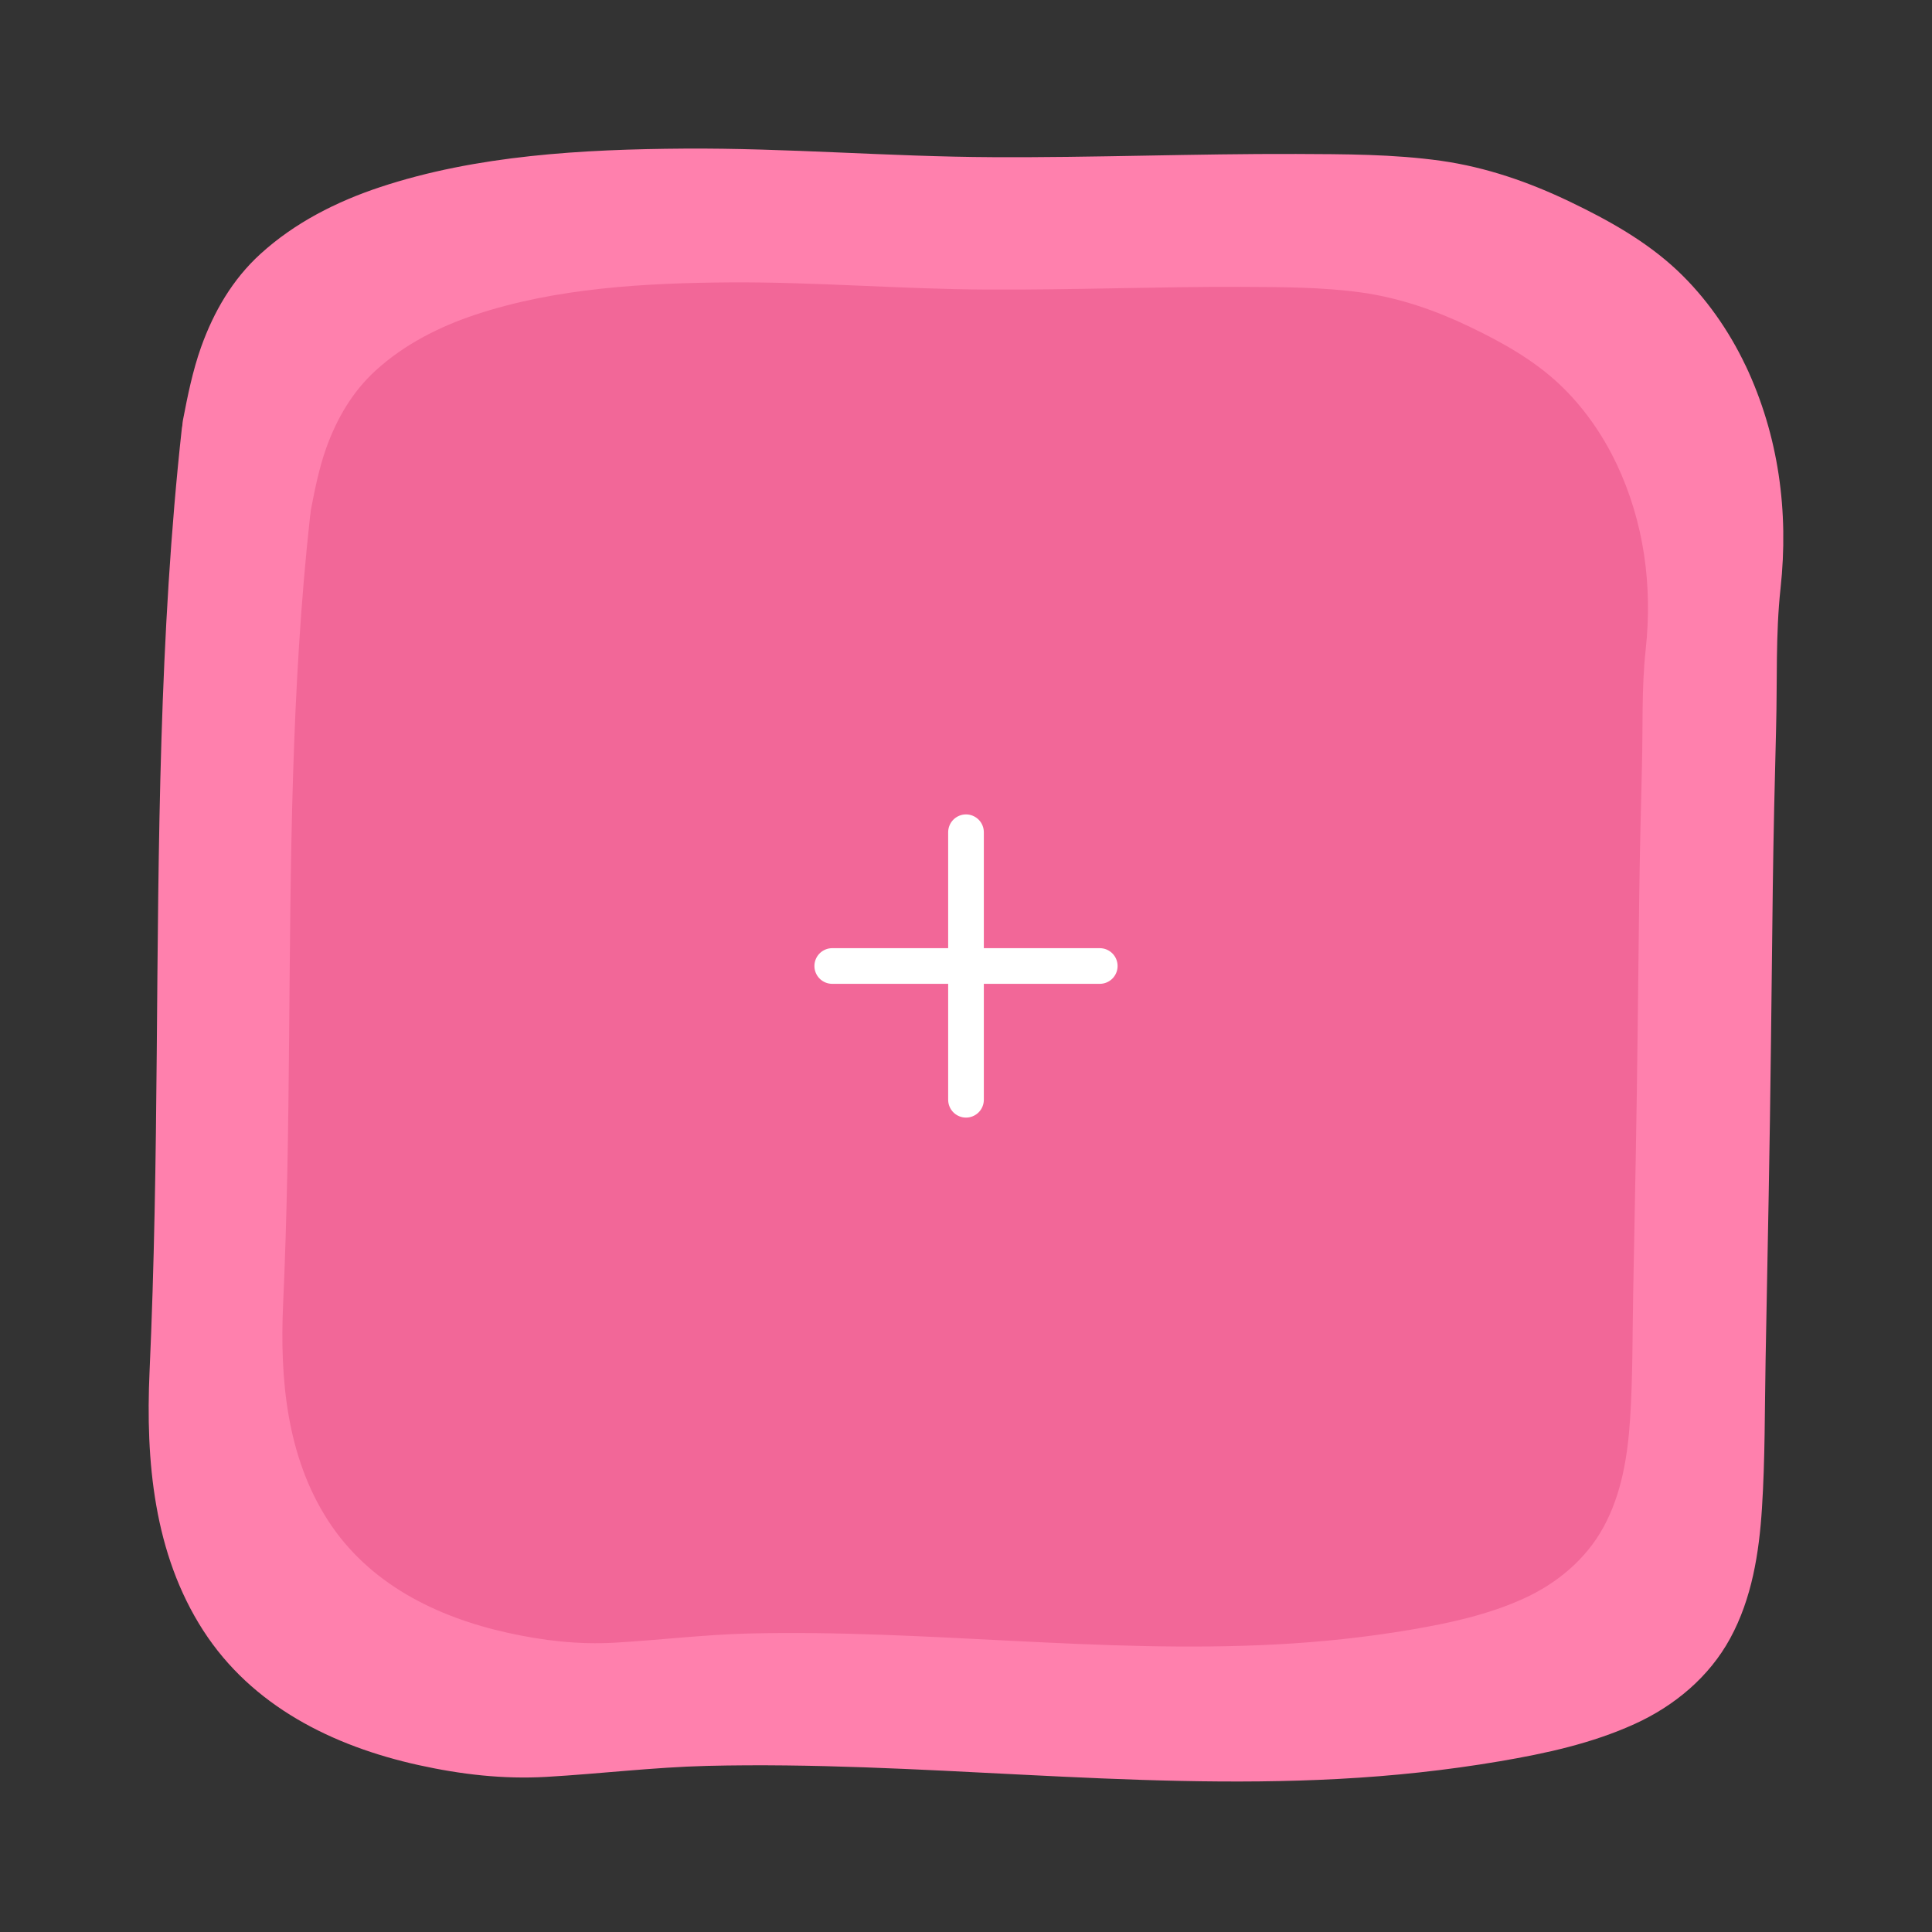<svg width="130" height="130" viewBox="0 0 130 130" fill="none" xmlns="http://www.w3.org/2000/svg">
<rect x="0" y="0" width="130" height="130" fill="#333333" stroke="none"/>
<g clip-path="url(#clip0_1478_59421)">
<path d="M117.457 24.603C116.327 22.22 114.759 19.983 112.838 18.177C110.747 16.217 108.203 14.803 105.636 13.573C102.884 12.251 100.002 11.252 96.973 10.821C93.753 10.368 90.455 10.375 87.211 10.36C80.394 10.337 73.584 10.614 66.766 10.575C59.848 10.544 52.953 9.953 46.043 9.999C39.248 10.045 32.077 10.437 25.582 12.589C22.638 13.565 19.832 14.987 17.527 17.085C15.643 18.8 14.383 20.975 13.53 23.358C12.961 24.964 12.63 26.609 12.307 28.285C12.284 28.4 12.277 28.508 12.269 28.623C12.261 28.684 12.246 28.738 12.238 28.8C10.701 42.758 10.67 56.809 10.547 70.837C10.486 77.993 10.386 85.148 10.063 92.297C9.794 98.292 10.34 104.541 13.676 109.714C16.958 114.803 22.392 117.493 28.165 118.769C31.024 119.399 33.852 119.73 36.781 119.561C40.386 119.353 43.952 118.915 47.565 118.823C61.746 118.477 75.897 120.46 90.086 119.699C93.706 119.507 97.327 119.122 100.901 118.515C104.014 117.985 107.104 117.316 109.994 116.002C112.669 114.787 115.013 112.835 116.427 110.229C117.88 107.554 118.364 104.511 118.557 101.505C118.772 98.185 118.741 94.833 118.803 91.505L119.01 80.491C119.141 73.565 119.202 66.64 119.287 59.714C119.333 56.132 119.417 52.558 119.51 48.976C119.594 45.863 119.471 42.681 119.809 39.584C120.371 34.426 119.686 29.315 117.457 24.595V24.603Z" fill="#FF80AD"/>
</g>
<path d="M108.769 31.203C107.825 29.212 106.515 27.343 104.909 25.834C103.163 24.197 101.037 23.015 98.893 21.988C96.594 20.884 94.186 20.049 91.656 19.689C88.965 19.31 86.21 19.317 83.501 19.304C77.805 19.285 72.116 19.516 66.42 19.484C60.641 19.458 54.881 18.964 49.108 19.002C43.432 19.041 37.441 19.368 32.014 21.166C29.555 21.982 27.211 23.17 25.285 24.923C23.712 26.355 22.659 28.172 21.946 30.162C21.471 31.505 21.195 32.879 20.925 34.279C20.906 34.375 20.899 34.465 20.893 34.561C20.886 34.612 20.873 34.657 20.867 34.709C19.583 46.37 19.557 58.108 19.454 69.827C19.403 75.805 19.32 81.784 19.05 87.755C18.825 92.764 19.281 97.984 22.068 102.306C24.81 106.557 29.35 108.804 34.172 109.87C36.561 110.397 38.924 110.673 41.37 110.532C44.382 110.358 47.361 109.992 50.38 109.915C62.227 109.626 74.049 111.283 85.902 110.647C88.927 110.487 91.951 110.166 94.937 109.658C97.538 109.215 100.119 108.657 102.534 107.559C104.768 106.544 106.727 104.913 107.908 102.736C109.122 100.502 109.526 97.959 109.687 95.448C109.867 92.674 109.841 89.874 109.892 87.094L110.066 77.892C110.175 72.106 110.226 66.321 110.297 60.535C110.335 57.543 110.406 54.557 110.483 51.565C110.554 48.964 110.451 46.306 110.734 43.718C111.202 39.409 110.631 35.139 108.769 31.196V31.203Z" fill="#F26798"/>
<path d="M65 56V74" stroke="white" stroke-width="2.4" stroke-linecap="round" stroke-linejoin="round"/>
<path d="M56 65H74" stroke="white" stroke-width="2.4" stroke-linecap="round" stroke-linejoin="round"/>
<defs>
<clipPath id="clip0_1478_59421">
<rect width="110" height="109.877" fill="white" transform="translate(10 10)"/>
</clipPath>
</defs>
</svg>
